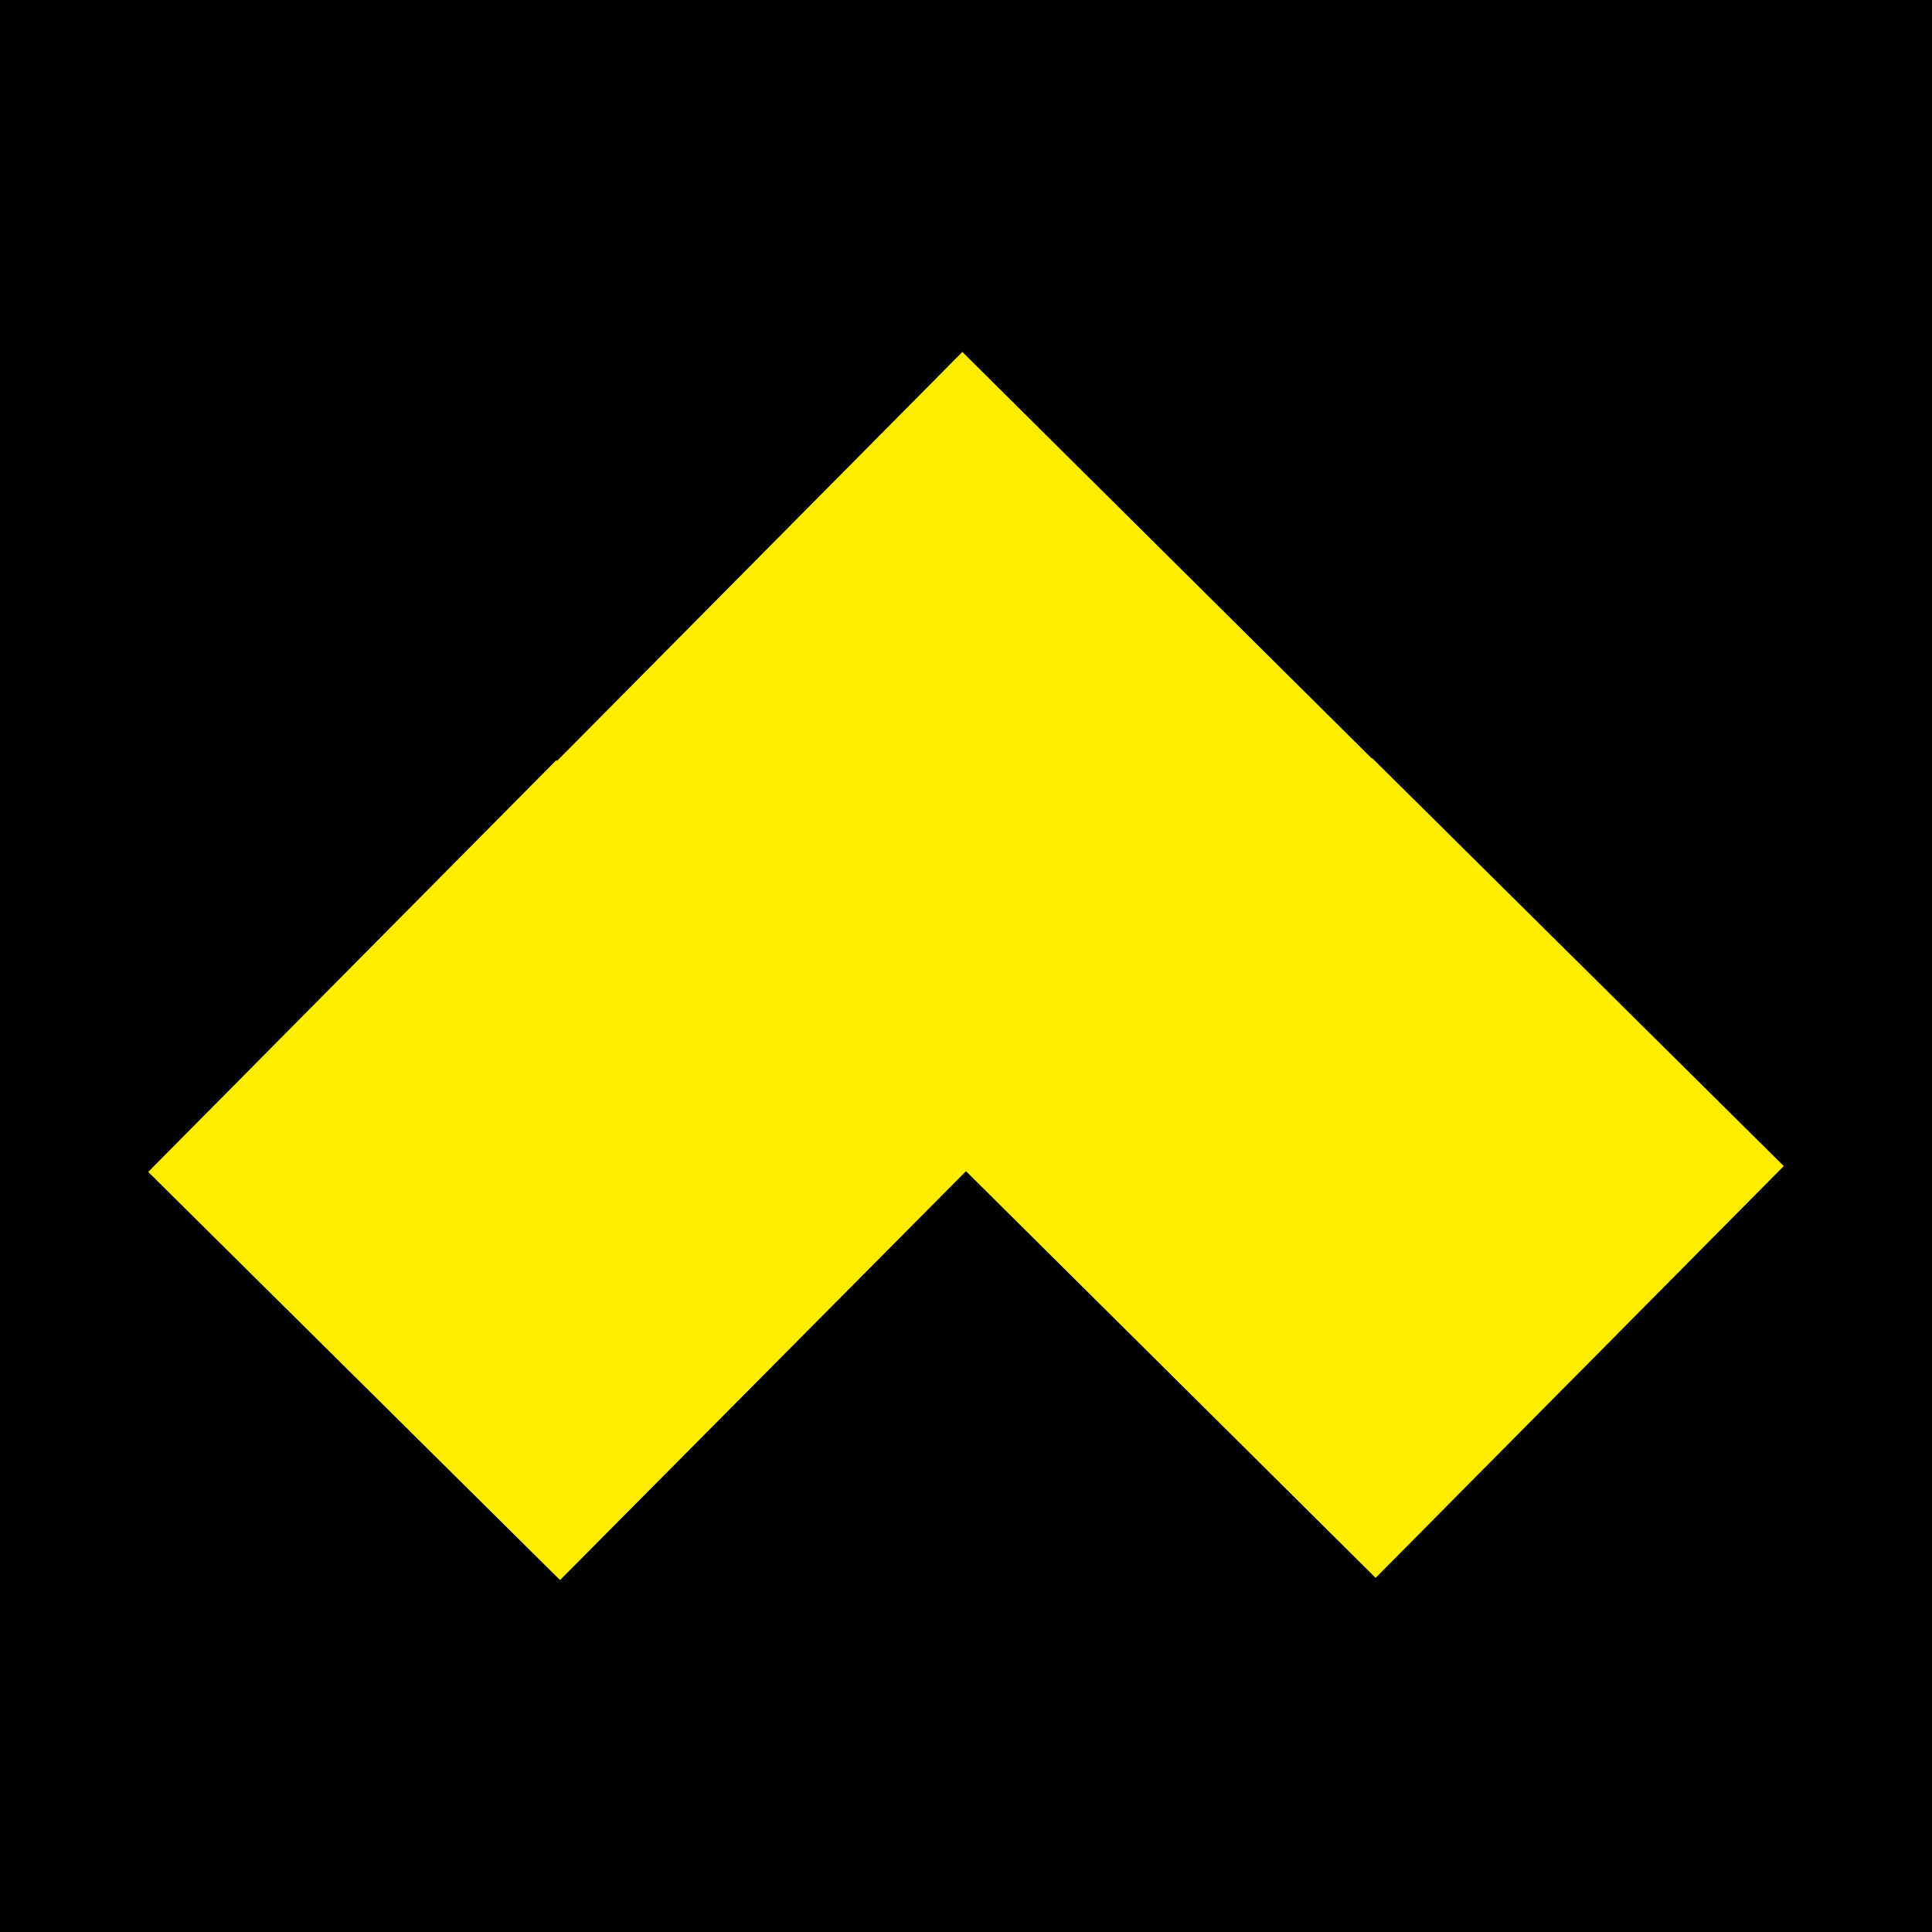 <?xml version="1.0" encoding="UTF-8" standalone="no"?>
<!-- Created with Inkscape (http://www.inkscape.org/) -->

<svg
   width="25"
   height="25"
   viewBox="0 0 6.615 6.615"
   version="1.1"
   id="svg5"
   inkscape:version="1.2.2 (732a01da63, 2022-12-09)"
   sodipodi:docname="ico.svg"
   inkscape:export-filename="ico.png"
   inkscape:export-xdpi="100"
   inkscape:export-ydpi="100"
   xmlns:inkscape="http://www.inkscape.org/namespaces/inkscape"
   xmlns:sodipodi="http://sodipodi.sourceforge.net/DTD/sodipodi-0.dtd"
   xmlns="http://www.w3.org/2000/svg"
   xmlns:svg="http://www.w3.org/2000/svg">
  <sodipodi:namedview
     id="namedview7"
     pagecolor="#ffffff"
     bordercolor="#000000"
     borderopacity="0.25"
     inkscape:showpageshadow="2"
     inkscape:pageopacity="0.0"
     inkscape:pagecheckerboard="0"
     inkscape:deskcolor="#d1d1d1"
     inkscape:document-units="mm"
     showgrid="false"
     inkscape:zoom="11.313709"
     inkscape:cx="19.533825"
     inkscape:cy="17.147339"
     inkscape:window-width="1920"
     inkscape:window-height="1017"
     inkscape:window-x="-8"
     inkscape:window-y="-8"
     inkscape:window-maximized="1"
     inkscape:current-layer="g4692" />
  <defs
     id="defs2" />
  <g
     inkscape:label="Слой 1"
     inkscape:groupmode="layer"
     id="layer1">
    <g
       id="g4692"
       transform="scale(2.5)">
      <rect
         style="fill:#000000;fill-opacity:1;stroke-width:0.806;stroke-linecap:round;stroke-linejoin:round;stroke-miterlimit:1"
         id="rect4675"
         width="2.646"
         height="2.646"
         x="0"
         y="7.9472862e-08" />
      <path
         id="rect3898"
         style="fill:#ffee00;fill-opacity:1;stroke-width:0.363;stroke-linecap:round;stroke-linejoin:round;stroke-miterlimit:1"
         d="M 1.318,0.482 0.763,1.042 0.762,1.041 0.203,1.605 0.767,2.164 1.322,1.605 1.323,1.604 1.884,2.161 2.443,1.597 1.879,1.038 1.879,1.039 Z" />
    </g>
  </g>
</svg>
